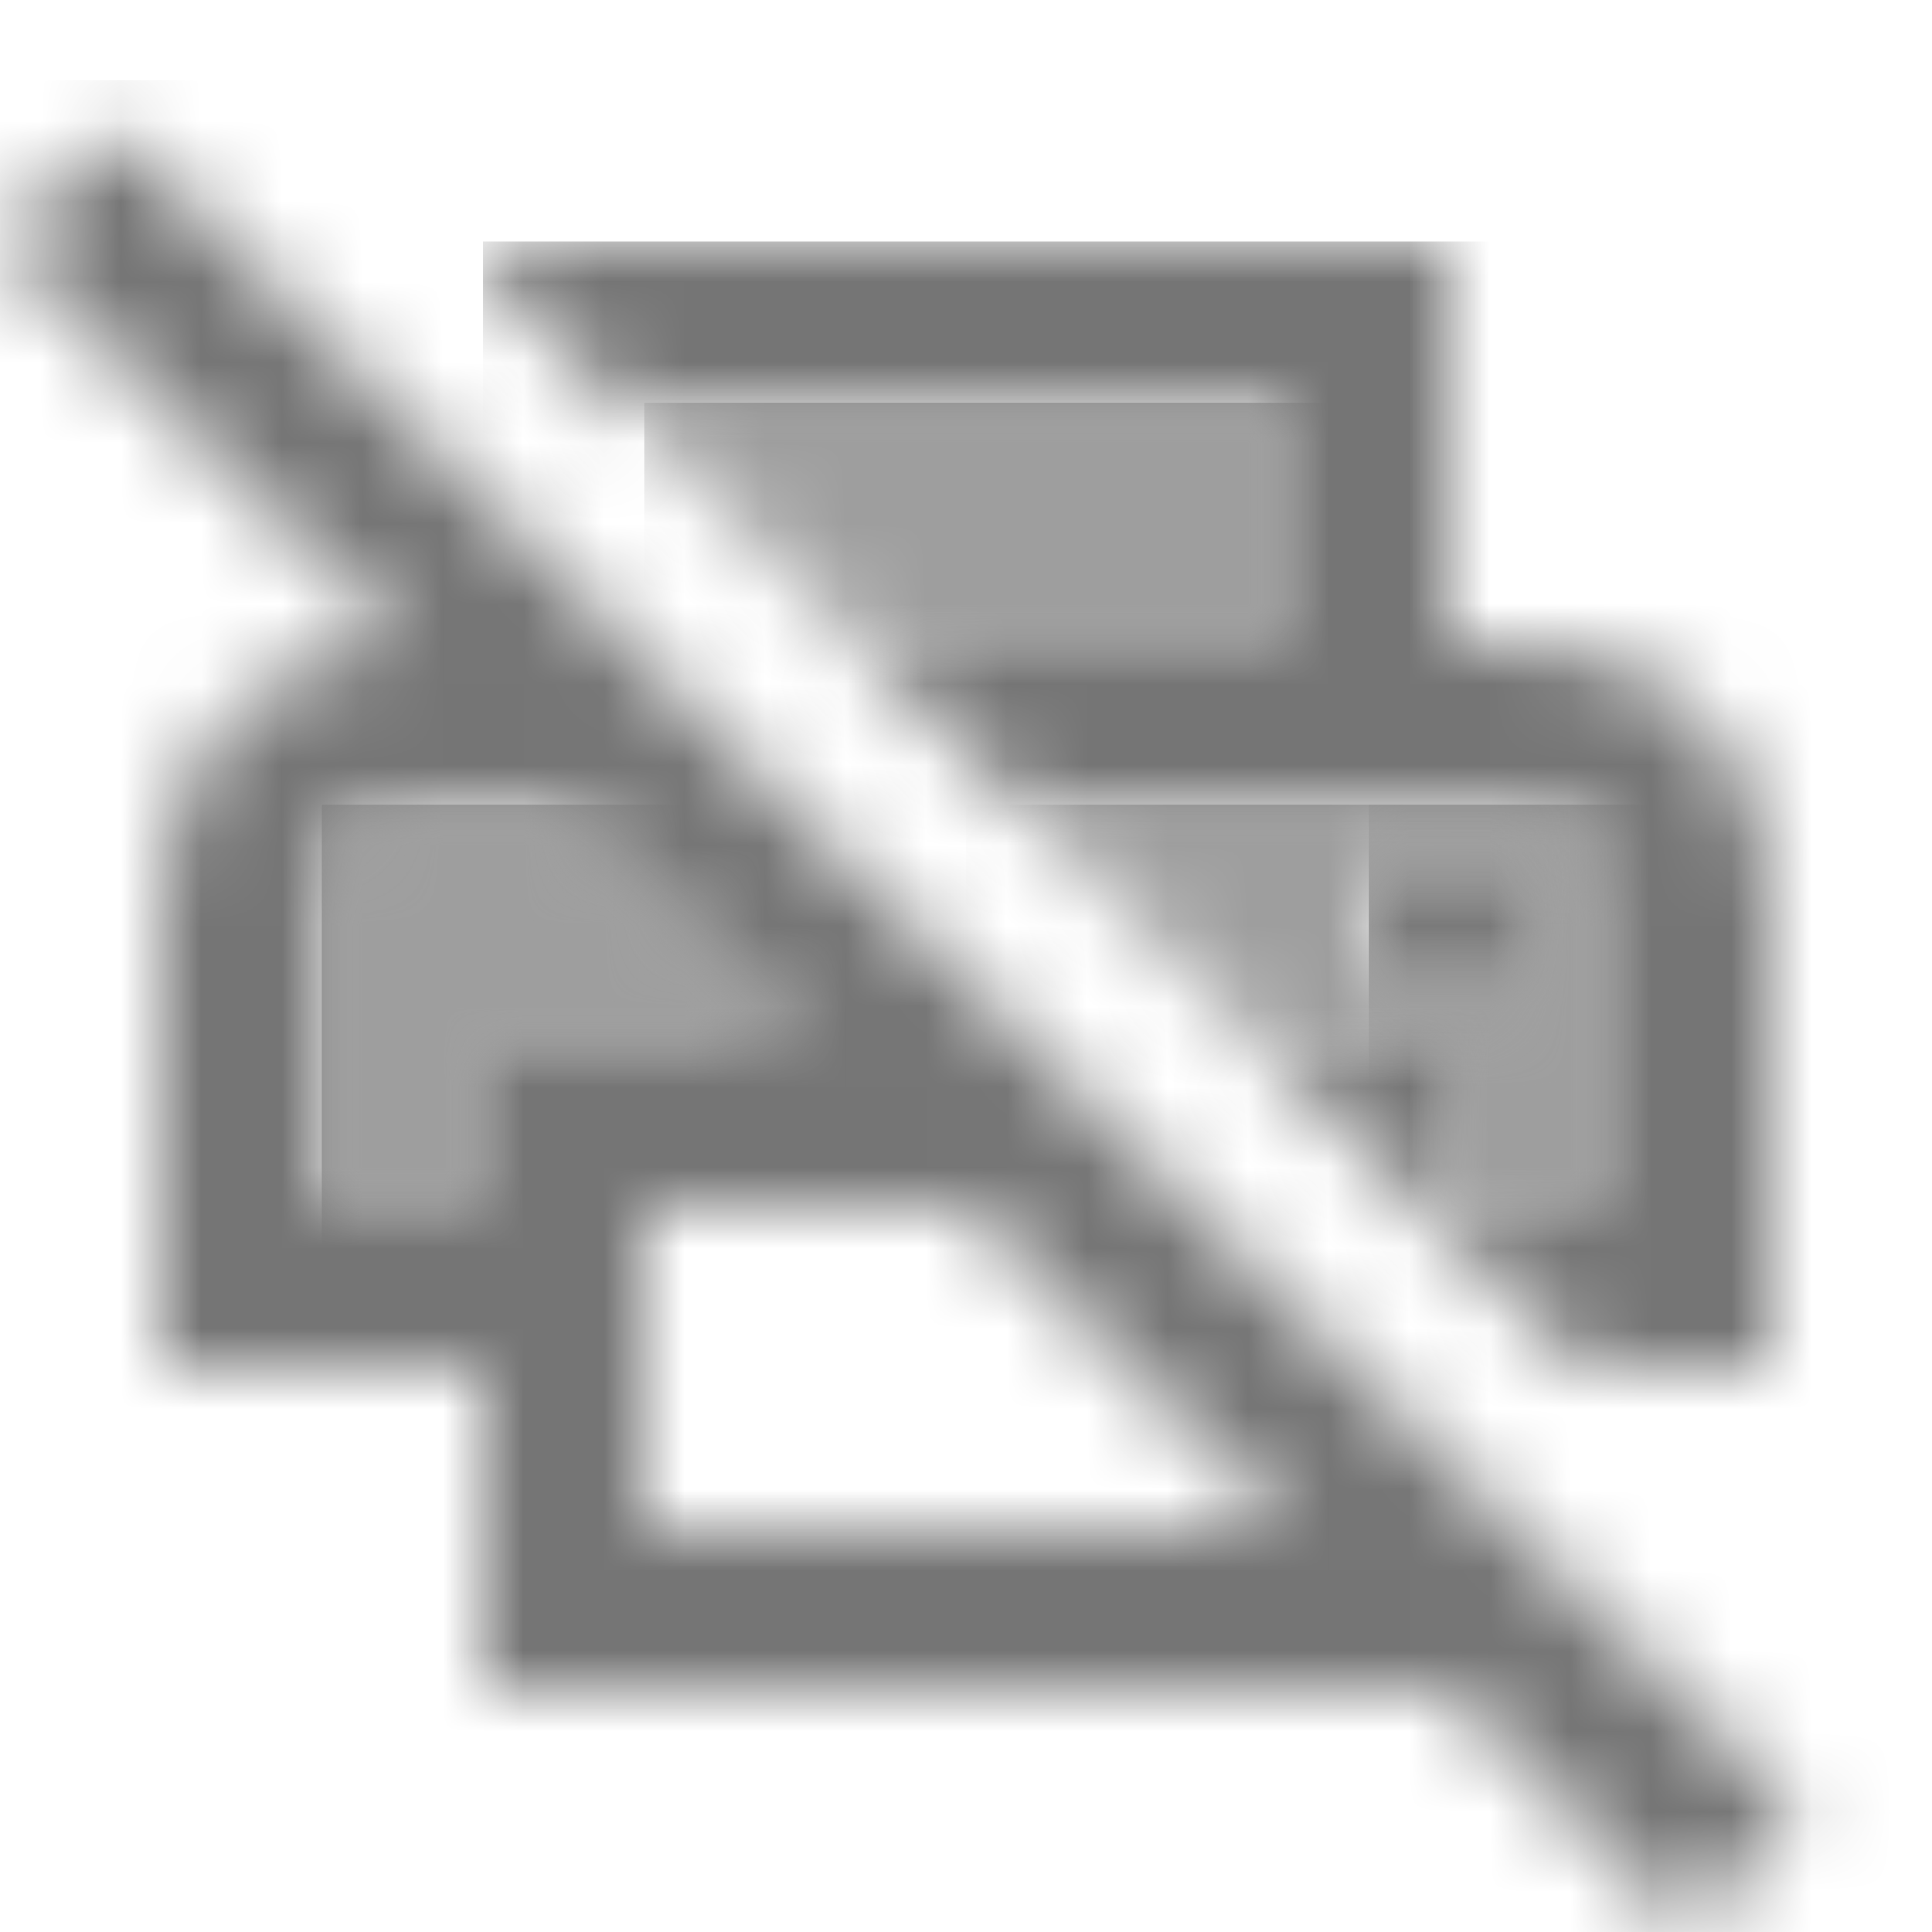 <?xml version="1.0" encoding="UTF-8"?>
<svg width="24px" height="24px" viewBox="0 0 24 24" version="1.1" xmlns="http://www.w3.org/2000/svg" xmlns:xlink="http://www.w3.org/1999/xlink">
    <!-- Generator: Sketch 50 (54983) - http://www.bohemiancoding.com/sketch -->
    <title>icon/communication/print_disabled_24px_two_tone</title>
    <desc>Created with Sketch.</desc>
    <defs>
        <path d="M3,0 L1,0 C0.45,0 0,0.45 0,1 L0,5 L2,5 L2,3 L6,3 L3,0 Z" id="path-1"></path>
        <path d="M1.41,0.6 L0,2.01 L5,7 C3.34,7 2,8.34 2,10 L2,16 L6,16 L6,20 L18,20 L20.95,22.96 L22.36,21.55 L1.41,0.6 Z M6,14 L4,14 L4,10 C4,9.45 4.45,9 5,9 L7,9 L10,12 L6,12 L6,14 Z M8,18 L8,14 L12,14 L16,18 L8,18 Z" id="path-3"></path>
        <path d="M6,5.01 L8,5 L8,1 C8,0.45 7.55,0 7,0 L0.66,0 L3.66,3 L6,3 L6,5.01 Z M5,1.51 C5,0.96 5.45,0.51 6,0.51 C6.55,0.51 7,0.96 7,1.51 C7,2.06 6.55,2.51 6,2.51 C5.45,2.51 5,2.06 5,1.51 Z" id="path-5"></path>
        <circle id="path-7" cx="1" cy="1.51" r="1"></circle>
        <polygon id="path-9" points="8 0 0 0 0 0.35 2.66 3 8 3"></polygon>
        <path d="M13,5 L12,5 L12,0 L0,0 L0,0.36 L2,2.36 L2,2 L10,2 L10,5 L4.66,5 L6.66,7 L13,7 C13.55,7 14,7.45 14,8 L14,12 L12,12.01 L12,10 L9.66,10 L13.66,14 L16,14 L16,8 C16,6.34 14.66,5 13,5 Z" id="path-11"></path>
    </defs>
    <g id="icon/communication/print_disabled_24px" stroke="none" stroke-width="1" fill="none" fill-rule="evenodd">
        <g id="↳-Light-Color" transform="translate(4, 10)">
            <mask id="mask-2" fill="white">
                <use xlink:href="#path-1"></use>
            </mask>
            <g id="Mask" opacity="0.3" fill-rule="nonzero"></g>
            <g id="✱-/-Color-/-Icons-/-Black-/-Disabled" mask="url(#mask-2)" fill="#000000" fill-opacity="0.38">
                <rect id="Rectangle" x="0" y="0" width="101" height="101"></rect>
            </g>
        </g>
        <g id="↳-Dark-Color" transform="translate(0, 1)">
            <mask id="mask-4" fill="white">
                <use xlink:href="#path-3"></use>
            </mask>
            <g id="Mask" fill-rule="nonzero"></g>
            <g id="✱-/-Color-/-Icons-/-Black-/-Inactive" mask="url(#mask-4)" fill="#000000" fill-opacity="0.54">
                <rect id="Rectangle" x="0" y="0" width="101" height="101"></rect>
            </g>
        </g>
        <g id="↳-Light-Color" transform="translate(12, 10)">
            <mask id="mask-6" fill="white">
                <use xlink:href="#path-5"></use>
            </mask>
            <g id="Mask" opacity="0.3" fill-rule="nonzero"></g>
            <g id="✱-/-Color-/-Icons-/-Black-/-Disabled" mask="url(#mask-6)" fill="#000000" fill-opacity="0.38">
                <rect id="Rectangle" x="0" y="0" width="101" height="101"></rect>
            </g>
        </g>
        <g id="↳-Dark-Color" transform="translate(17, 10)">
            <mask id="mask-8" fill="white">
                <use xlink:href="#path-7"></use>
            </mask>
            <g id="Mask" fill-rule="nonzero"></g>
            <g id="✱-/-Color-/-Icons-/-Black-/-Inactive" mask="url(#mask-8)" fill="#000000" fill-opacity="0.54">
                <rect id="Rectangle" x="0" y="0" width="101" height="101"></rect>
            </g>
        </g>
        <g id="↳-Light-Color" transform="translate(8, 5)">
            <mask id="mask-10" fill="white">
                <use xlink:href="#path-9"></use>
            </mask>
            <g id="Mask" opacity="0.3" fill-rule="nonzero"></g>
            <g id="✱-/-Color-/-Icons-/-Black-/-Disabled" mask="url(#mask-10)" fill="#000000" fill-opacity="0.38">
                <rect id="Rectangle" x="0" y="0" width="101" height="101"></rect>
            </g>
        </g>
        <g id="↳-Dark-Color" transform="translate(6, 3)">
            <mask id="mask-12" fill="white">
                <use xlink:href="#path-11"></use>
            </mask>
            <g id="Mask" fill-rule="nonzero"></g>
            <g id="✱-/-Color-/-Icons-/-Black-/-Inactive" mask="url(#mask-12)" fill="#000000" fill-opacity="0.54">
                <rect id="Rectangle" x="0" y="0" width="101" height="101"></rect>
            </g>
        </g>
    </g>
</svg>
